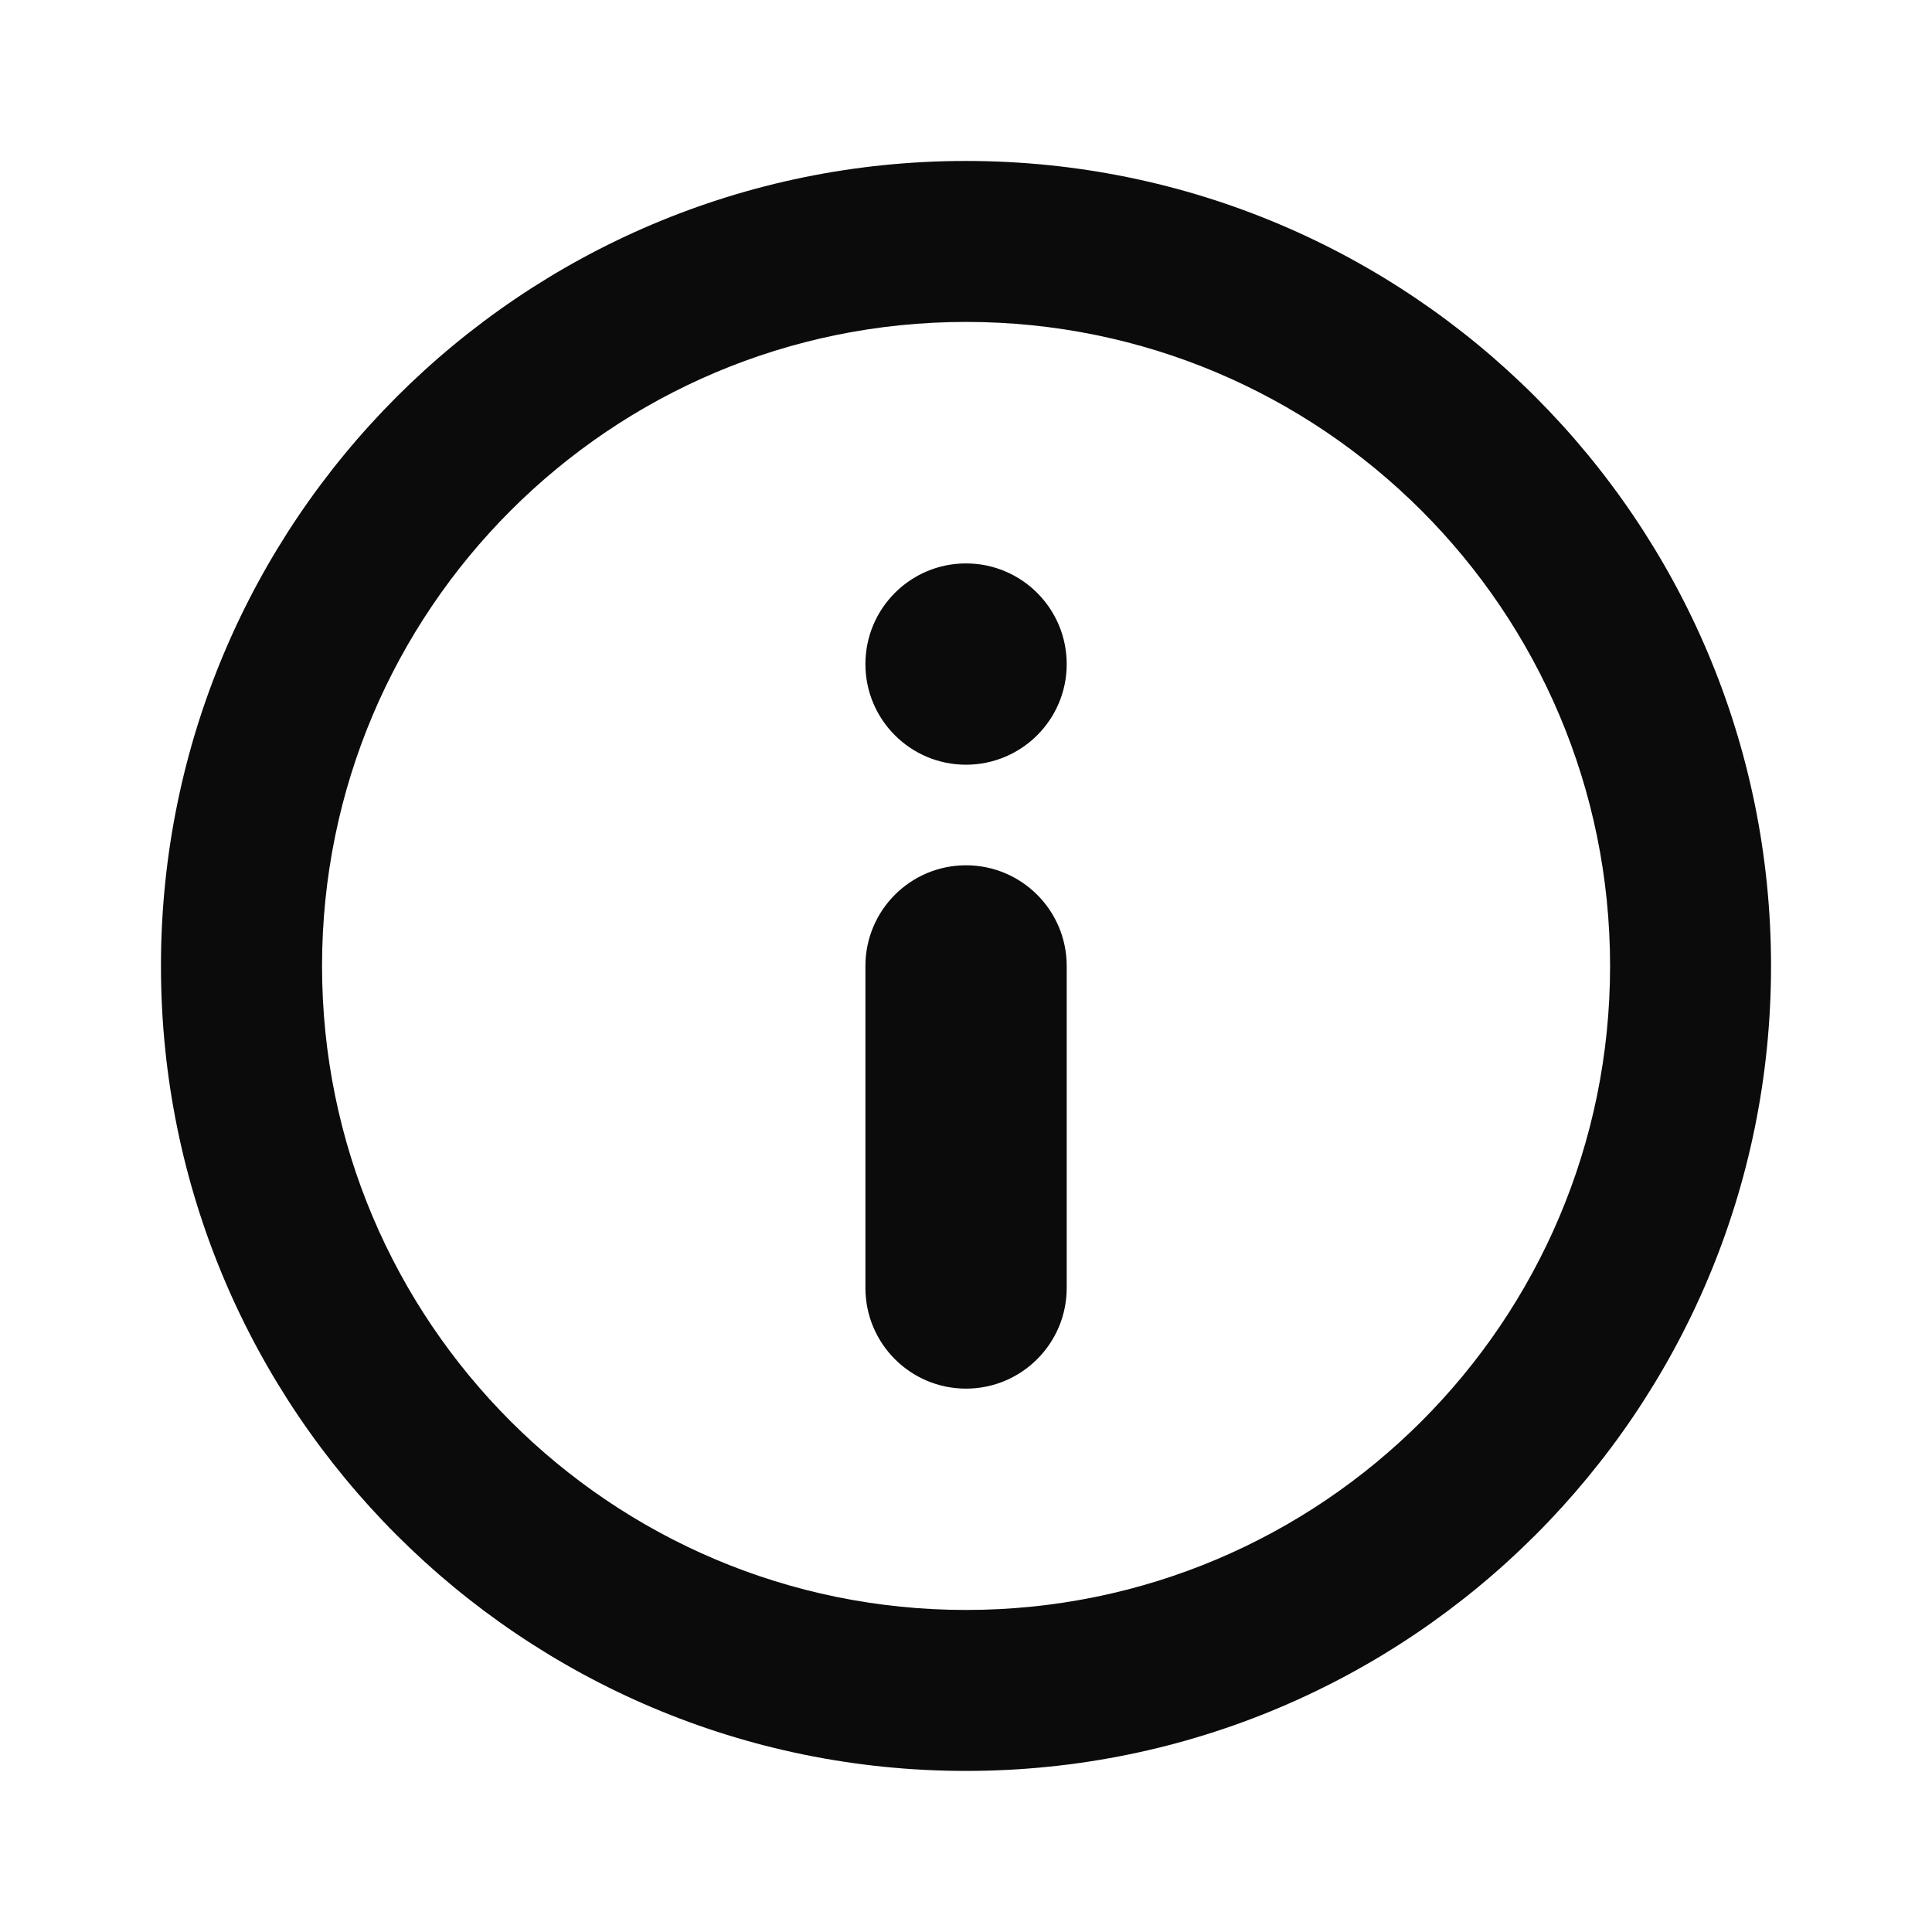 <svg width="16" height="16" viewBox="0 0 16 16" fill="none" xmlns="http://www.w3.org/2000/svg">
<path fill-rule="evenodd" clip-rule="evenodd" d="M8 14.666C4.318 14.666 1.333 11.682 1.333 8C1.333 4.318 4.318 1.333 8 1.333C11.682 1.333 14.667 4.318 14.667 8C14.667 11.682 11.682 14.666 8 14.666ZM8 2.666C5.055 2.666 2.667 5.054 2.667 8C2.667 10.945 5.055 13.333 8 13.333C10.946 13.333 13.334 10.945 13.334 8C13.334 5.054 10.946 2.666 8 2.666ZM8 7.166C8.46 7.166 8.834 7.539 8.834 8V10.666C8.834 11.127 8.46 11.5 8 11.5C7.54 11.5 7.167 11.127 7.167 10.666V8C7.167 7.539 7.54 7.166 8 7.166ZM8 4.666C7.54 4.666 7.167 5.039 7.167 5.5C7.167 5.96 7.54 6.333 8 6.333C8.46 6.333 8.834 5.96 8.834 5.5C8.834 5.039 8.46 4.666 8 4.666Z" fill="#0C0B0B"/>
</svg>
